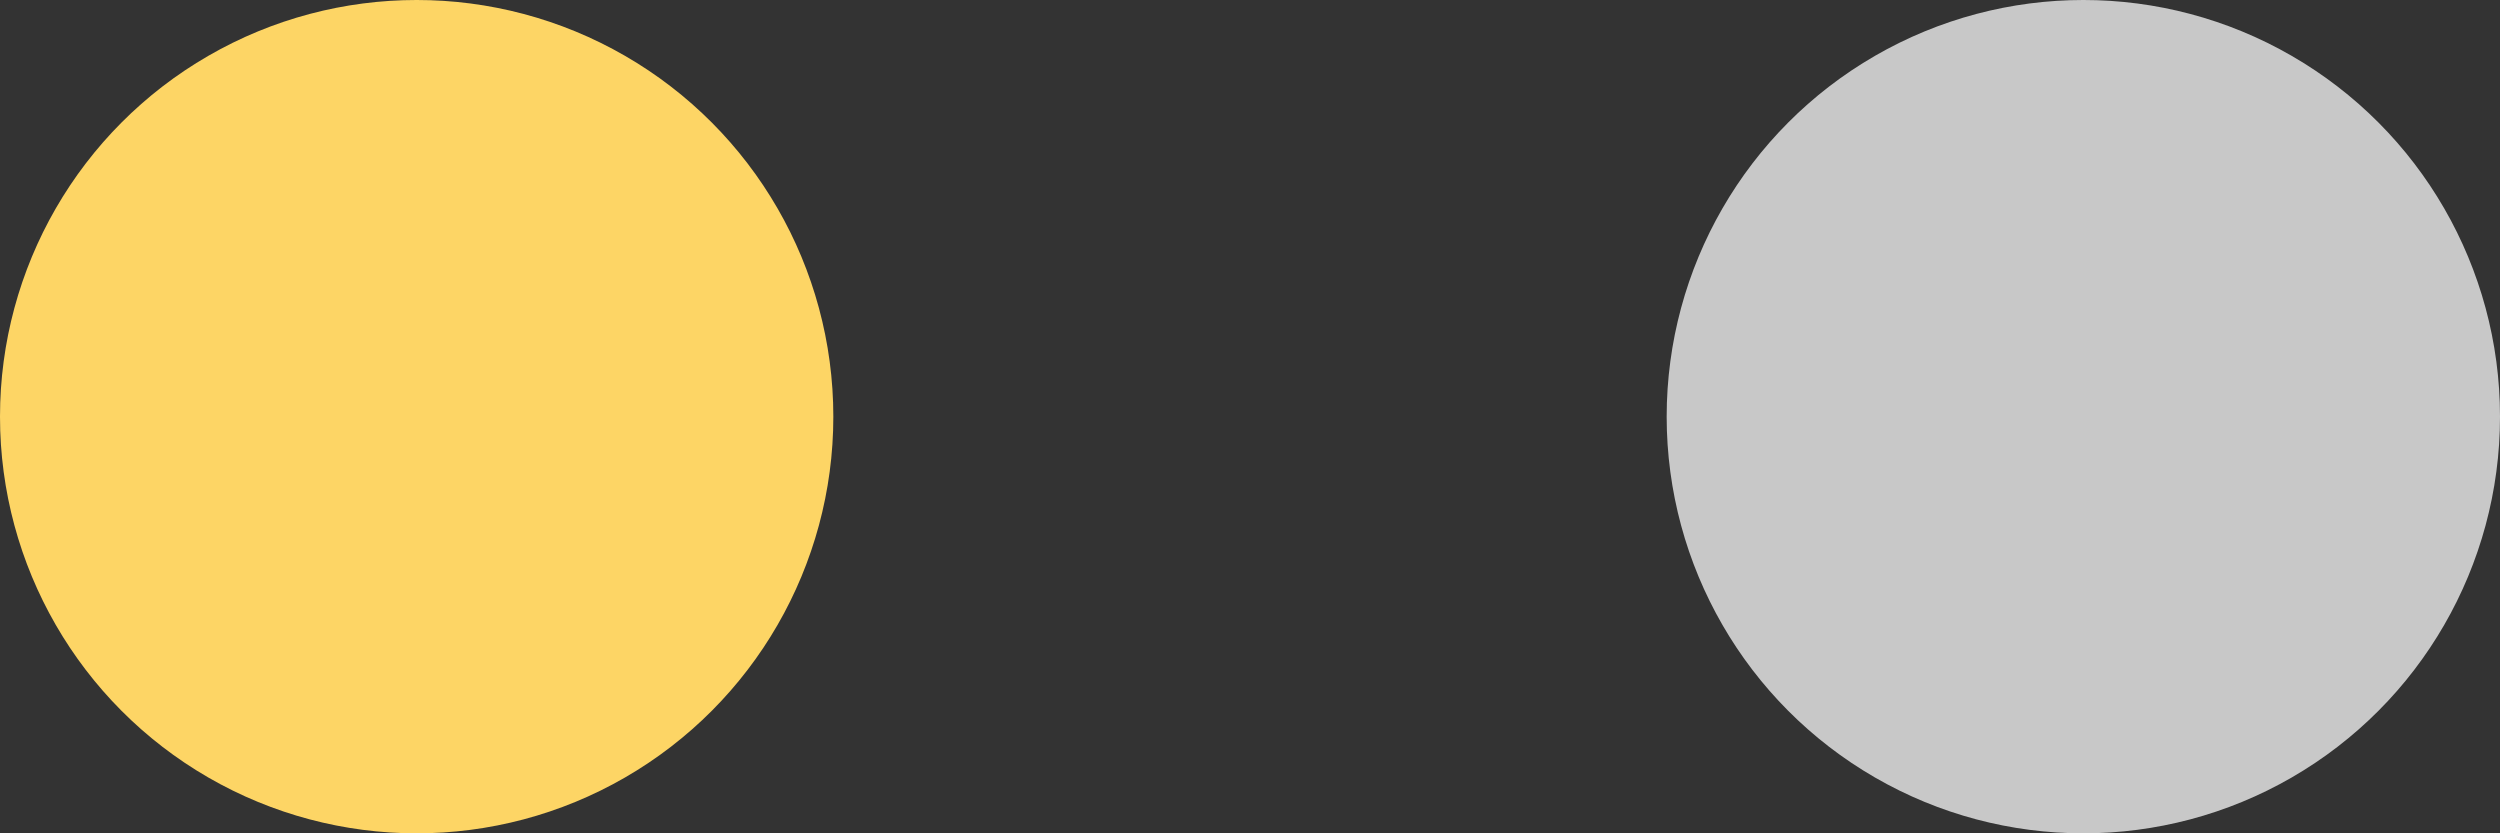 <svg width="24" height="8" viewBox="0 0 24 8" fill="none" xmlns="http://www.w3.org/2000/svg">
<rect x="0" y="0" width="24" height="8" fill="#333333" stroke="none"/>
<circle cx="4" cy="4" r="4" fill="#FDD565"/>
<circle cx="20" cy="4" r="4" fill="white" fill-opacity="0.73"/>
</svg>
